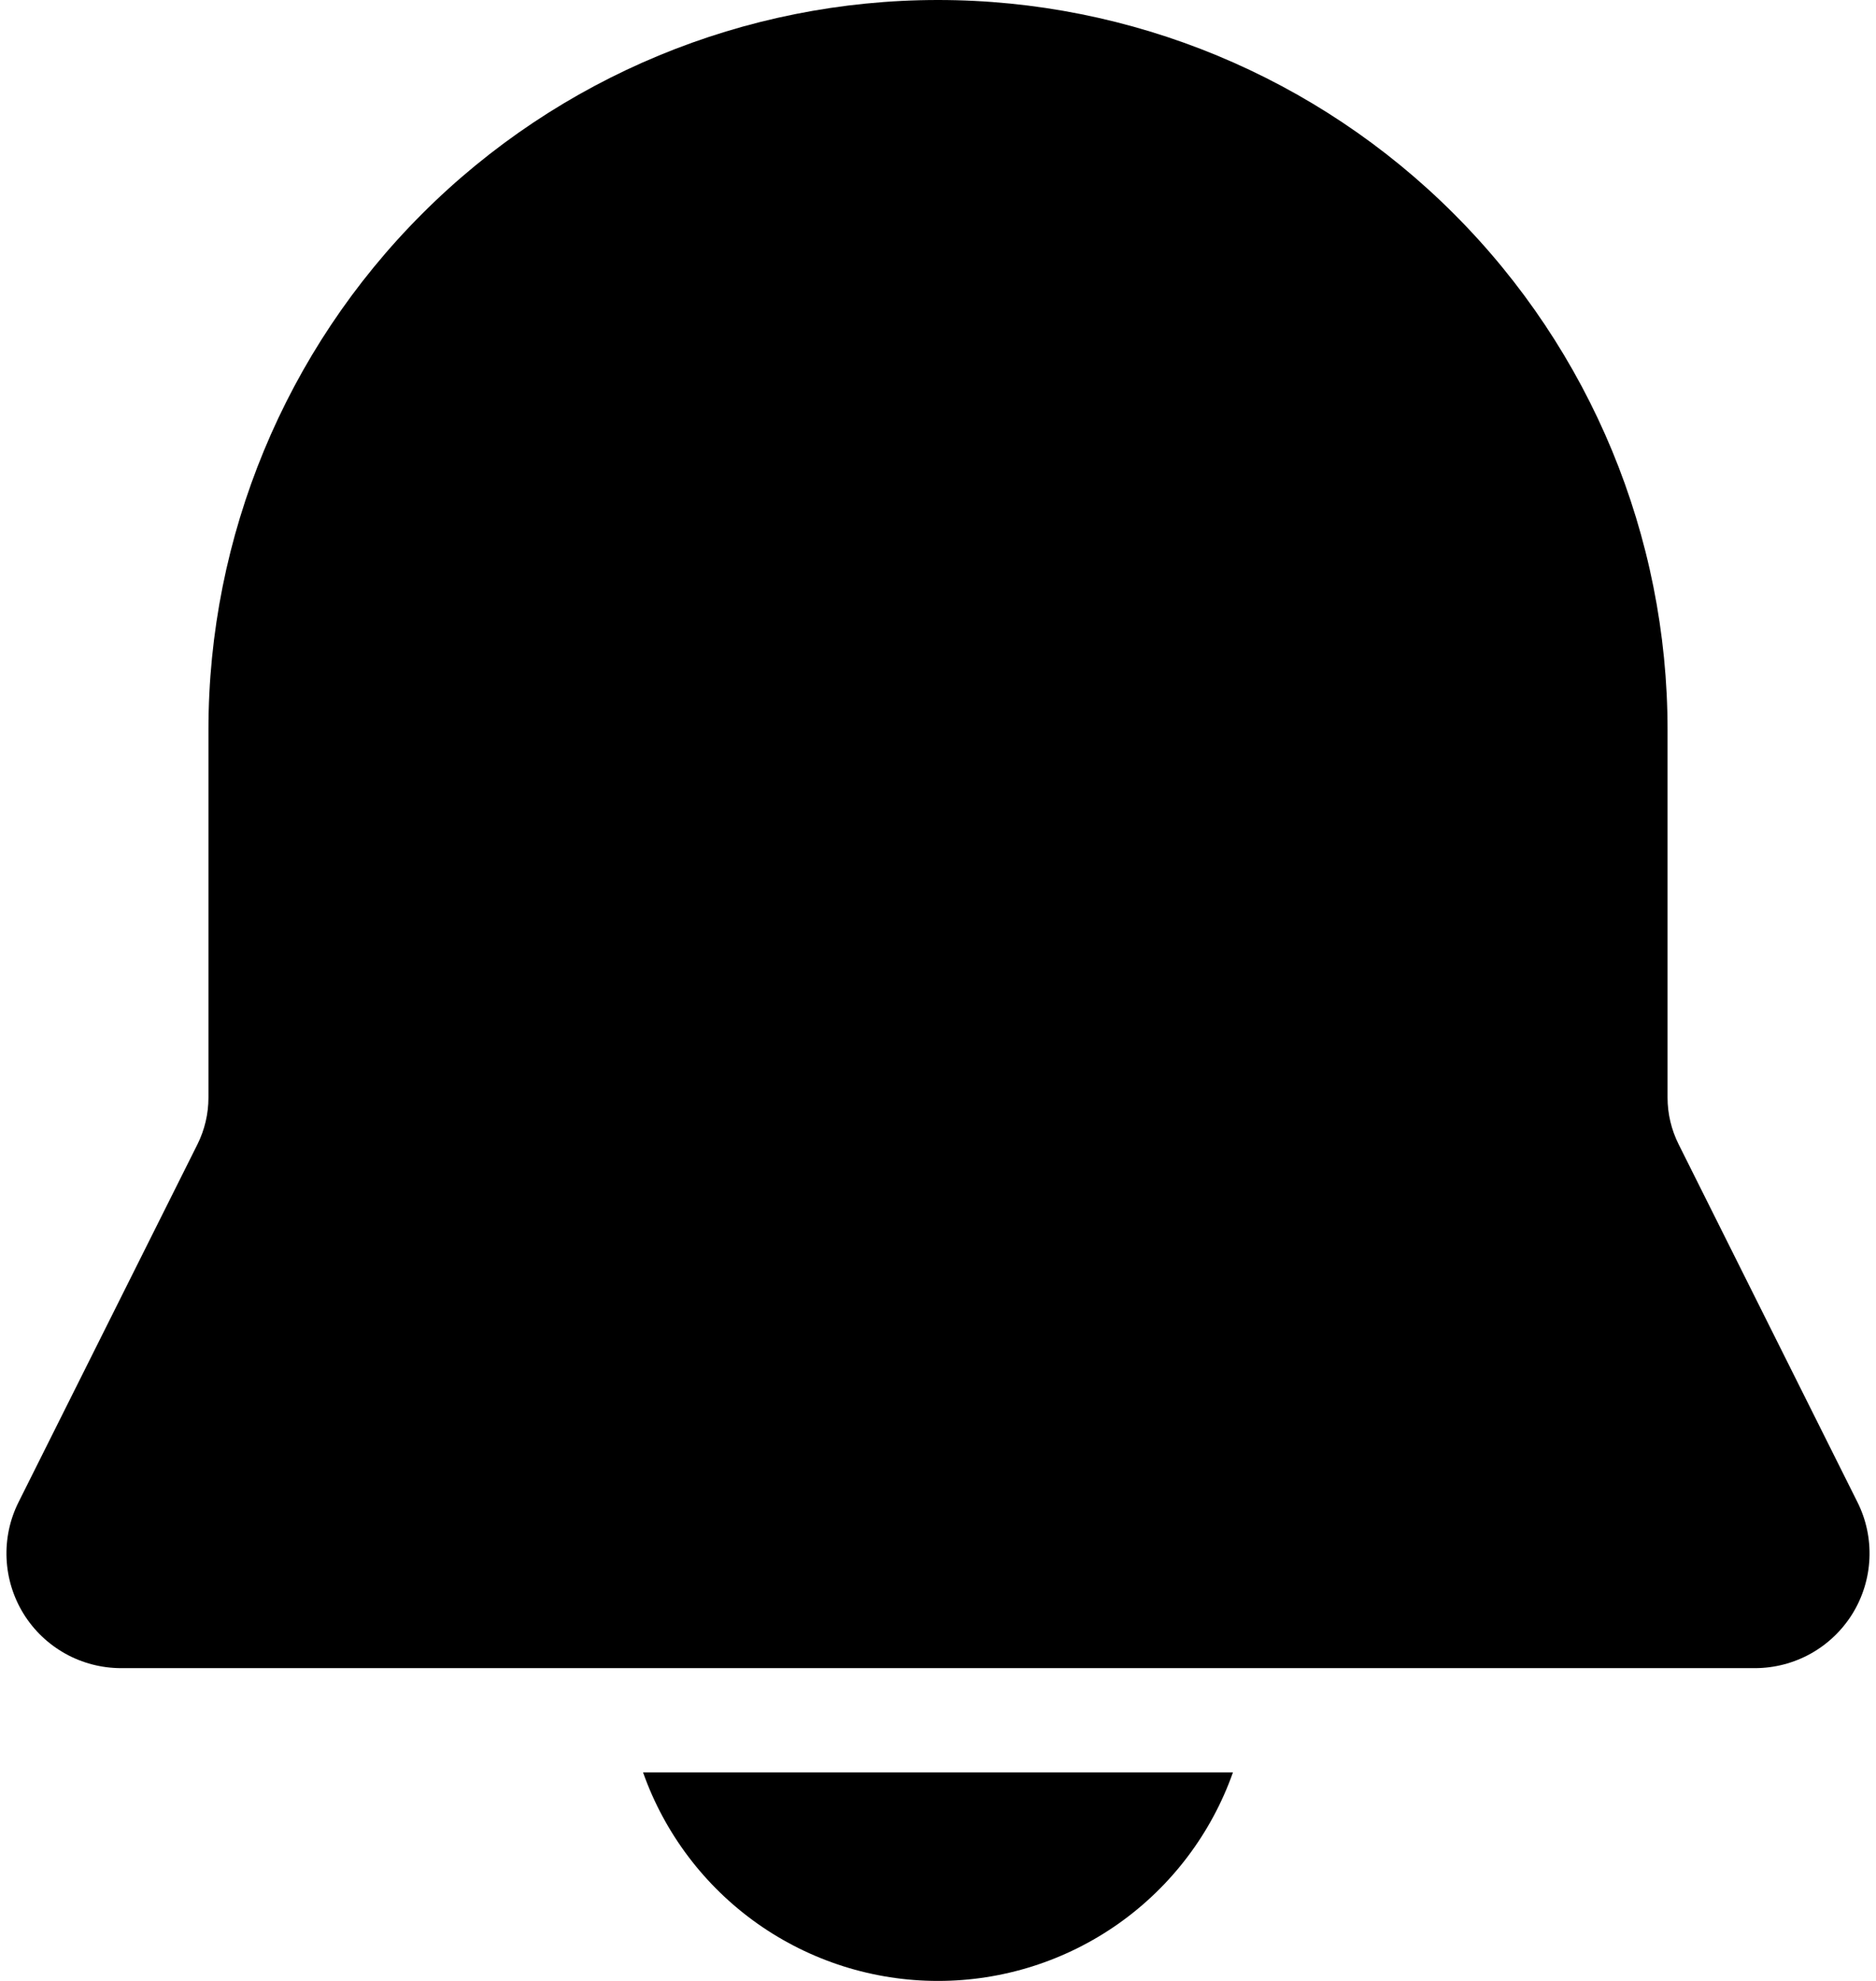 <svg width="36" height="38" viewBox="0 0 36 38" fill="none" xmlns="http://www.w3.org/2000/svg" xmlns:xlink="http://www.w3.org/1999/xlink">
<path d="M18,0C14.287,0 10.726,1.475 8.101,4.101C5.475,6.726 4,10.287 4,14L4,21.056C4,21.366 3.928,21.672 3.79,21.95L0.356,28.816C0.188,29.151 0.109,29.524 0.126,29.899C0.143,30.274 0.255,30.638 0.452,30.957C0.649,31.276 0.925,31.539 1.253,31.722C1.58,31.904 1.949,32 2.324,32L33.676,32C34.051,32 34.42,31.904 34.747,31.722C35.075,31.539 35.35,31.276 35.548,30.957C35.745,30.638 35.857,30.274 35.874,29.899C35.891,29.524 35.812,29.151 35.644,28.816L32.212,21.95C32.073,21.672 32,21.366 32,21.056L32,14C32,10.287 30.525,6.726 27.899,4.101C25.274,1.475 21.713,0 18,0ZM18,38C16.759,38.001 15.548,37.616 14.534,36.9C13.52,36.183 12.754,35.17 12.34,34L23.66,34C23.246,35.17 22.48,36.183 21.466,36.9C20.452,37.616 19.241,38.001 18,38Z" fill="#000000"/>
</svg>
